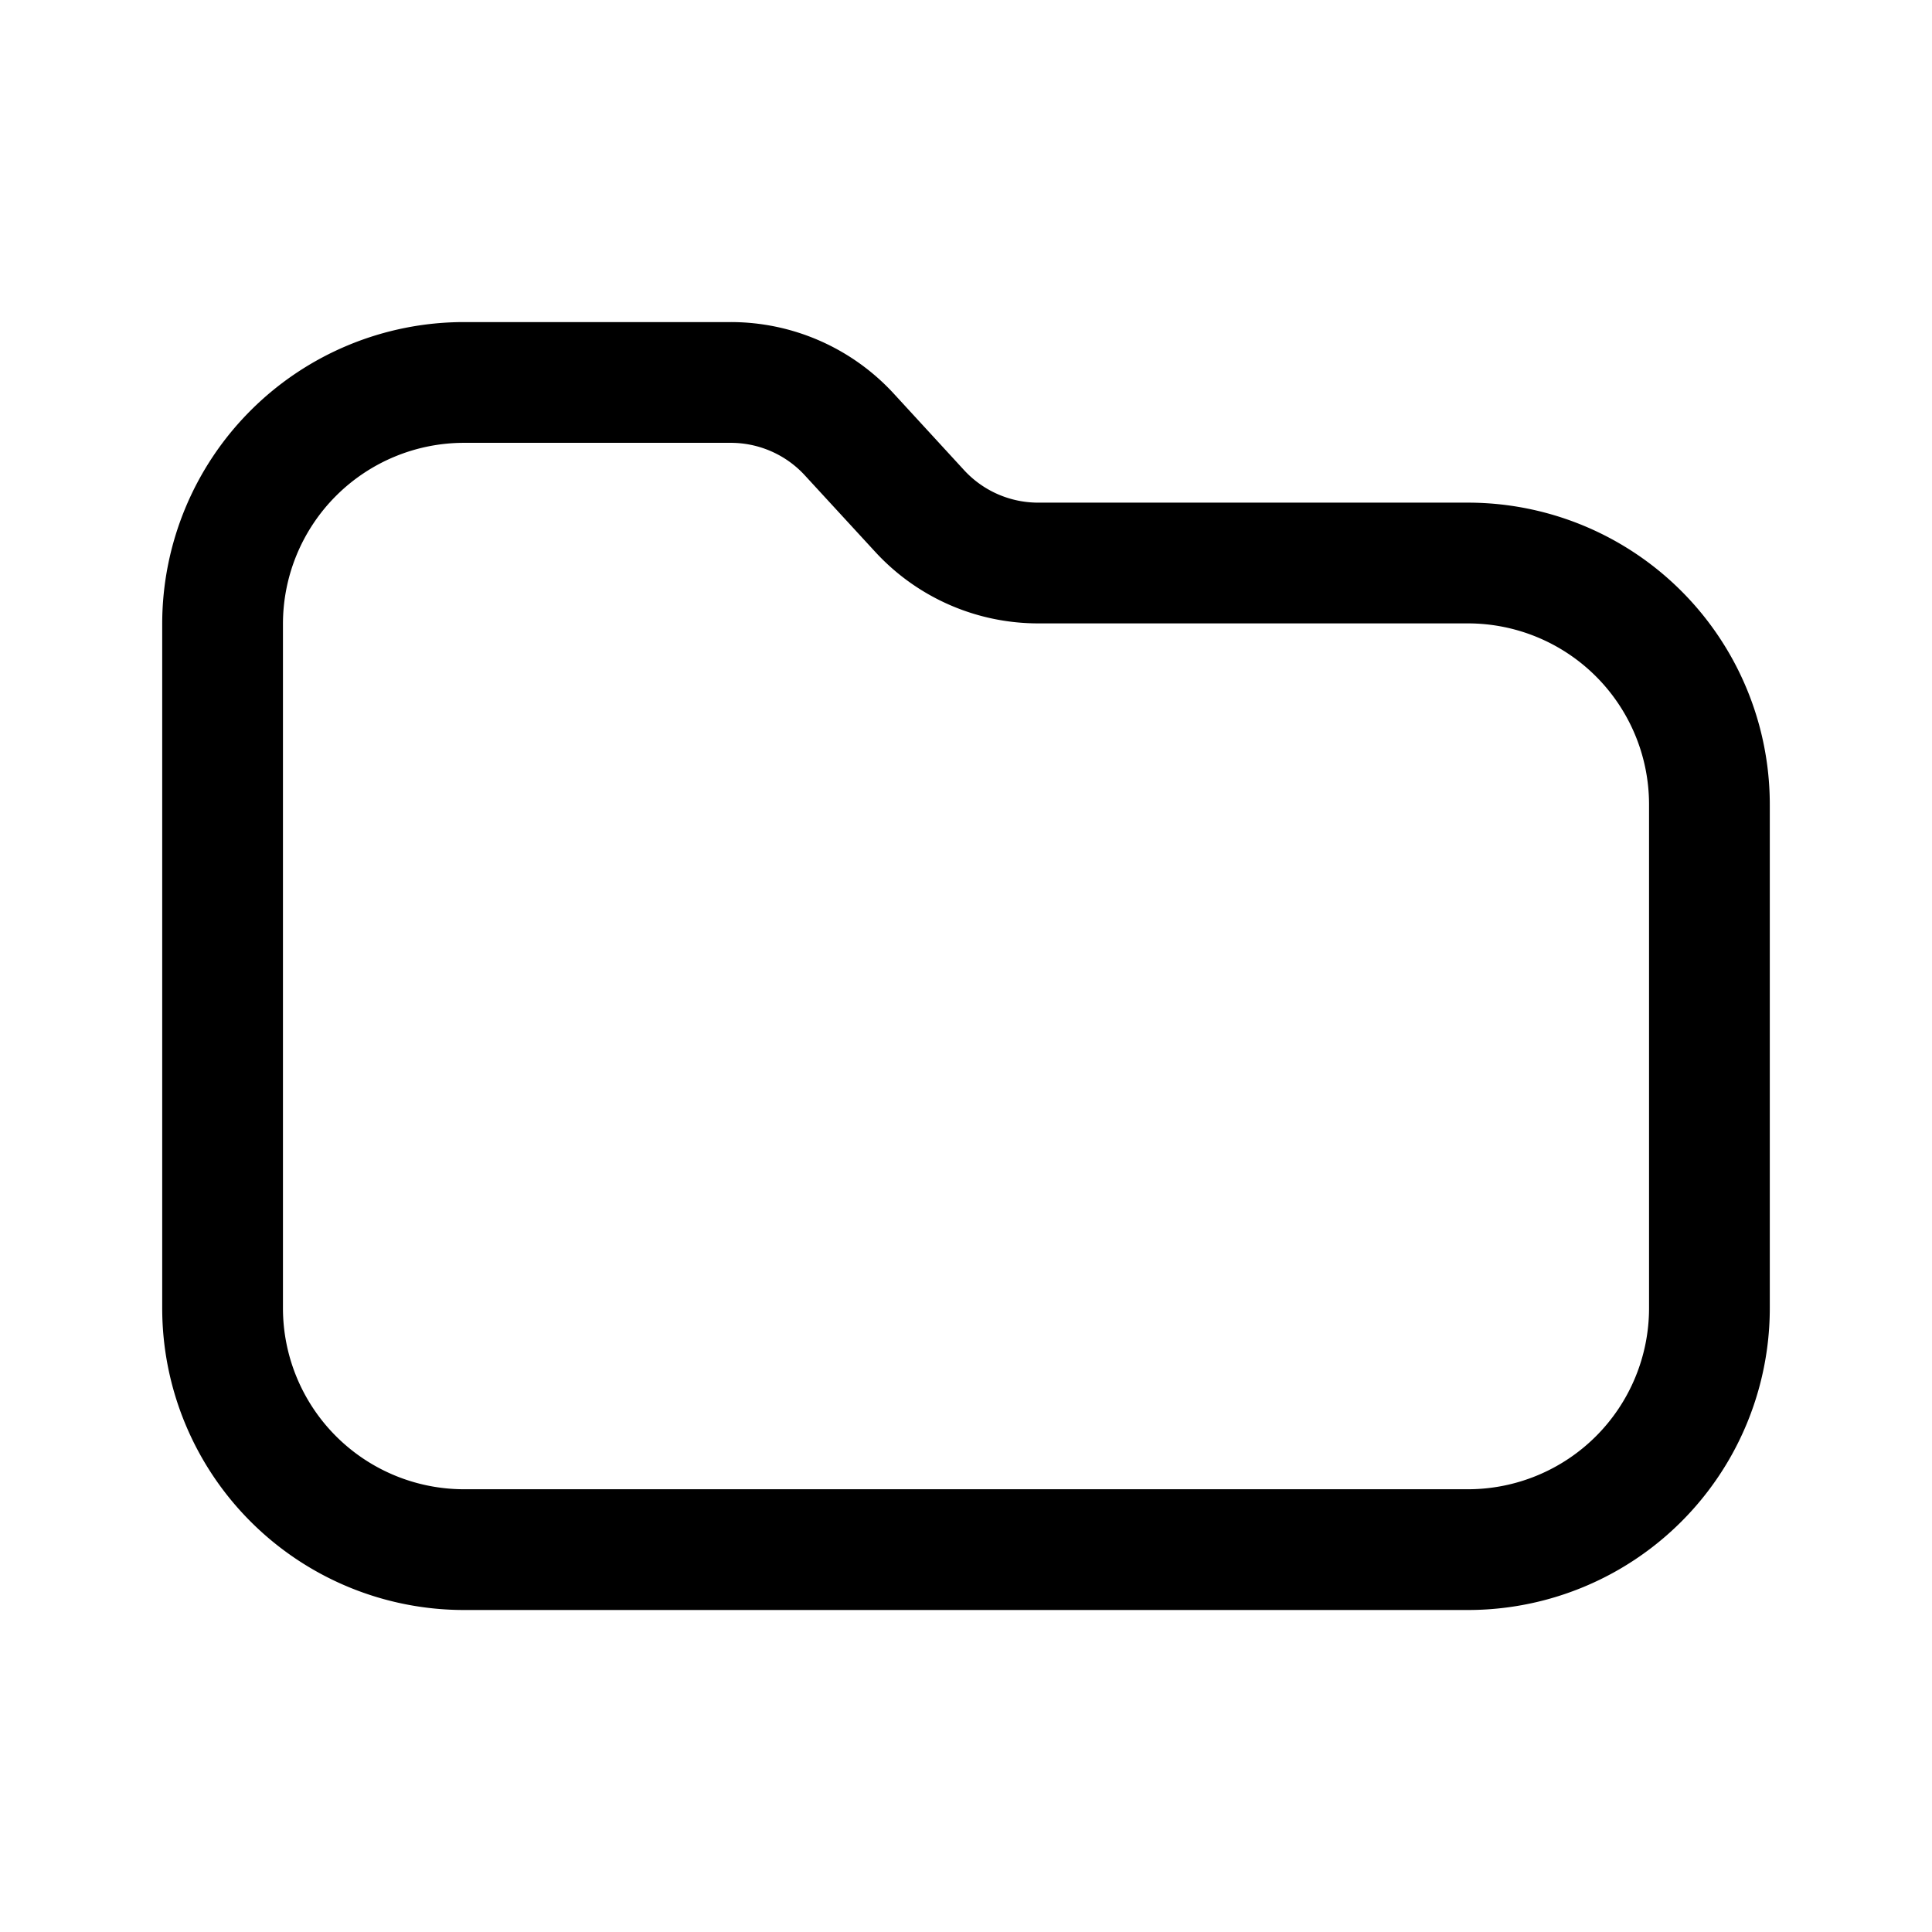 <svg width="24" height="24" viewBox="0 0 24 24" fill="none" xmlns="http://www.w3.org/2000/svg"><path fill-rule="evenodd" clip-rule="evenodd" d="M5.765 18.5a2.25 2.25 0 01-2.25-2.25V7.751a2.25 2.25 0 012.25-2.25h3.313c.35 0 .684.147.92.404l.874.95a2.75 2.75 0 002.024.889h5.339a2.25 2.25 0 012.25 2.25v6.256a2.25 2.25 0 01-2.25 2.25H5.765zm-3.75-2.25A3.75 3.75 0 005.765 20h12.47a3.75 3.75 0 003.75-3.75V9.994a3.75 3.75 0 00-3.75-3.75h-5.339a1.25 1.25 0 01-.92-.404l-.873-.95a2.75 2.75 0 00-2.025-.889H5.765a3.75 3.75 0 00-3.75 3.75v8.5z" fill="currentColor"/></svg>